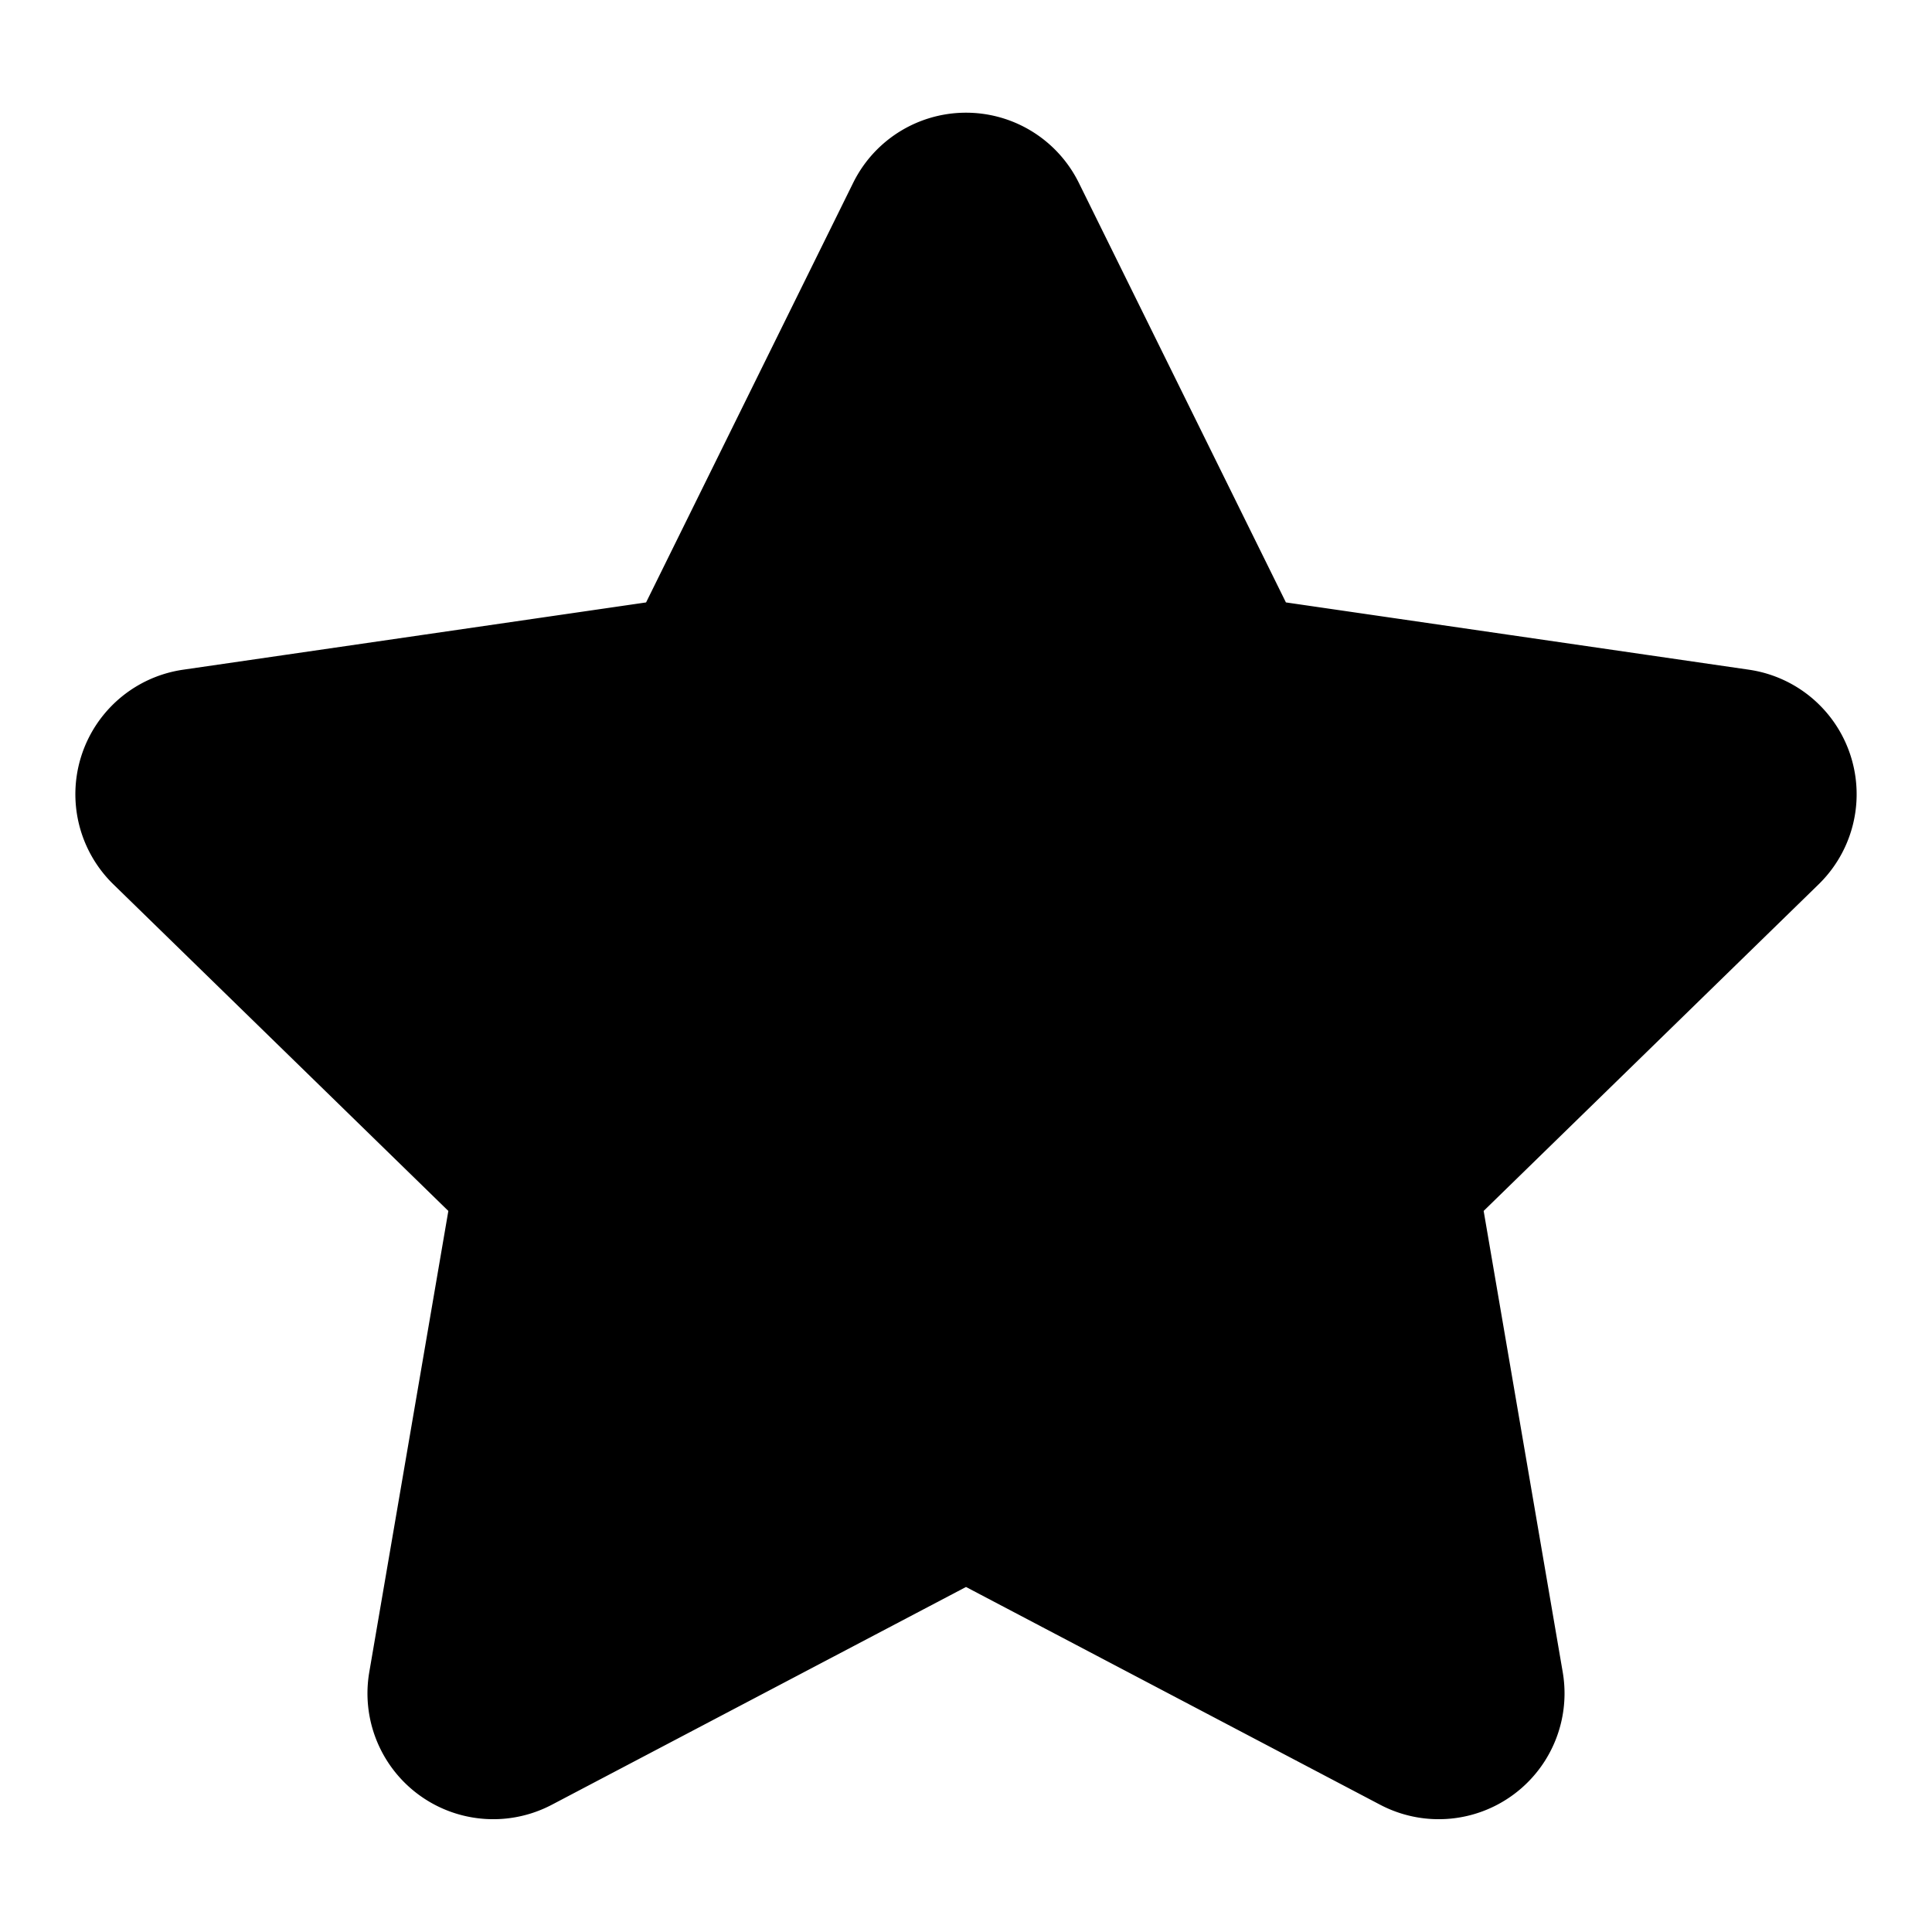 <svg xmlns="http://www.w3.org/2000/svg"
     fill="currentColor"
     viewBox="0 0 24 24">
    <path stroke="currentColor"
          stroke-linejoin="round"
          stroke-width="2"
          d="M11.495 2.714a.563.563 0 0 1 1.01 0l2.674 5.418c.082.166.24.281.424.308l5.98.869a.563.563 0 0 1 .311.96l-4.326 4.218a.563.563 0 0 0-.162.498l1.021 5.955a.563.563 0 0 1-.817.594l-5.348-2.812a.563.563 0 0 0-.524 0L6.39 21.534a.563.563 0 0 1-.817-.594l1.021-5.955a.563.563 0 0 0-.162-.498l-4.326-4.218a.563.563 0 0 1 .312-.96l5.98-.869a.563.563 0 0 0 .423-.308l2.674-5.418Z" />
</svg>